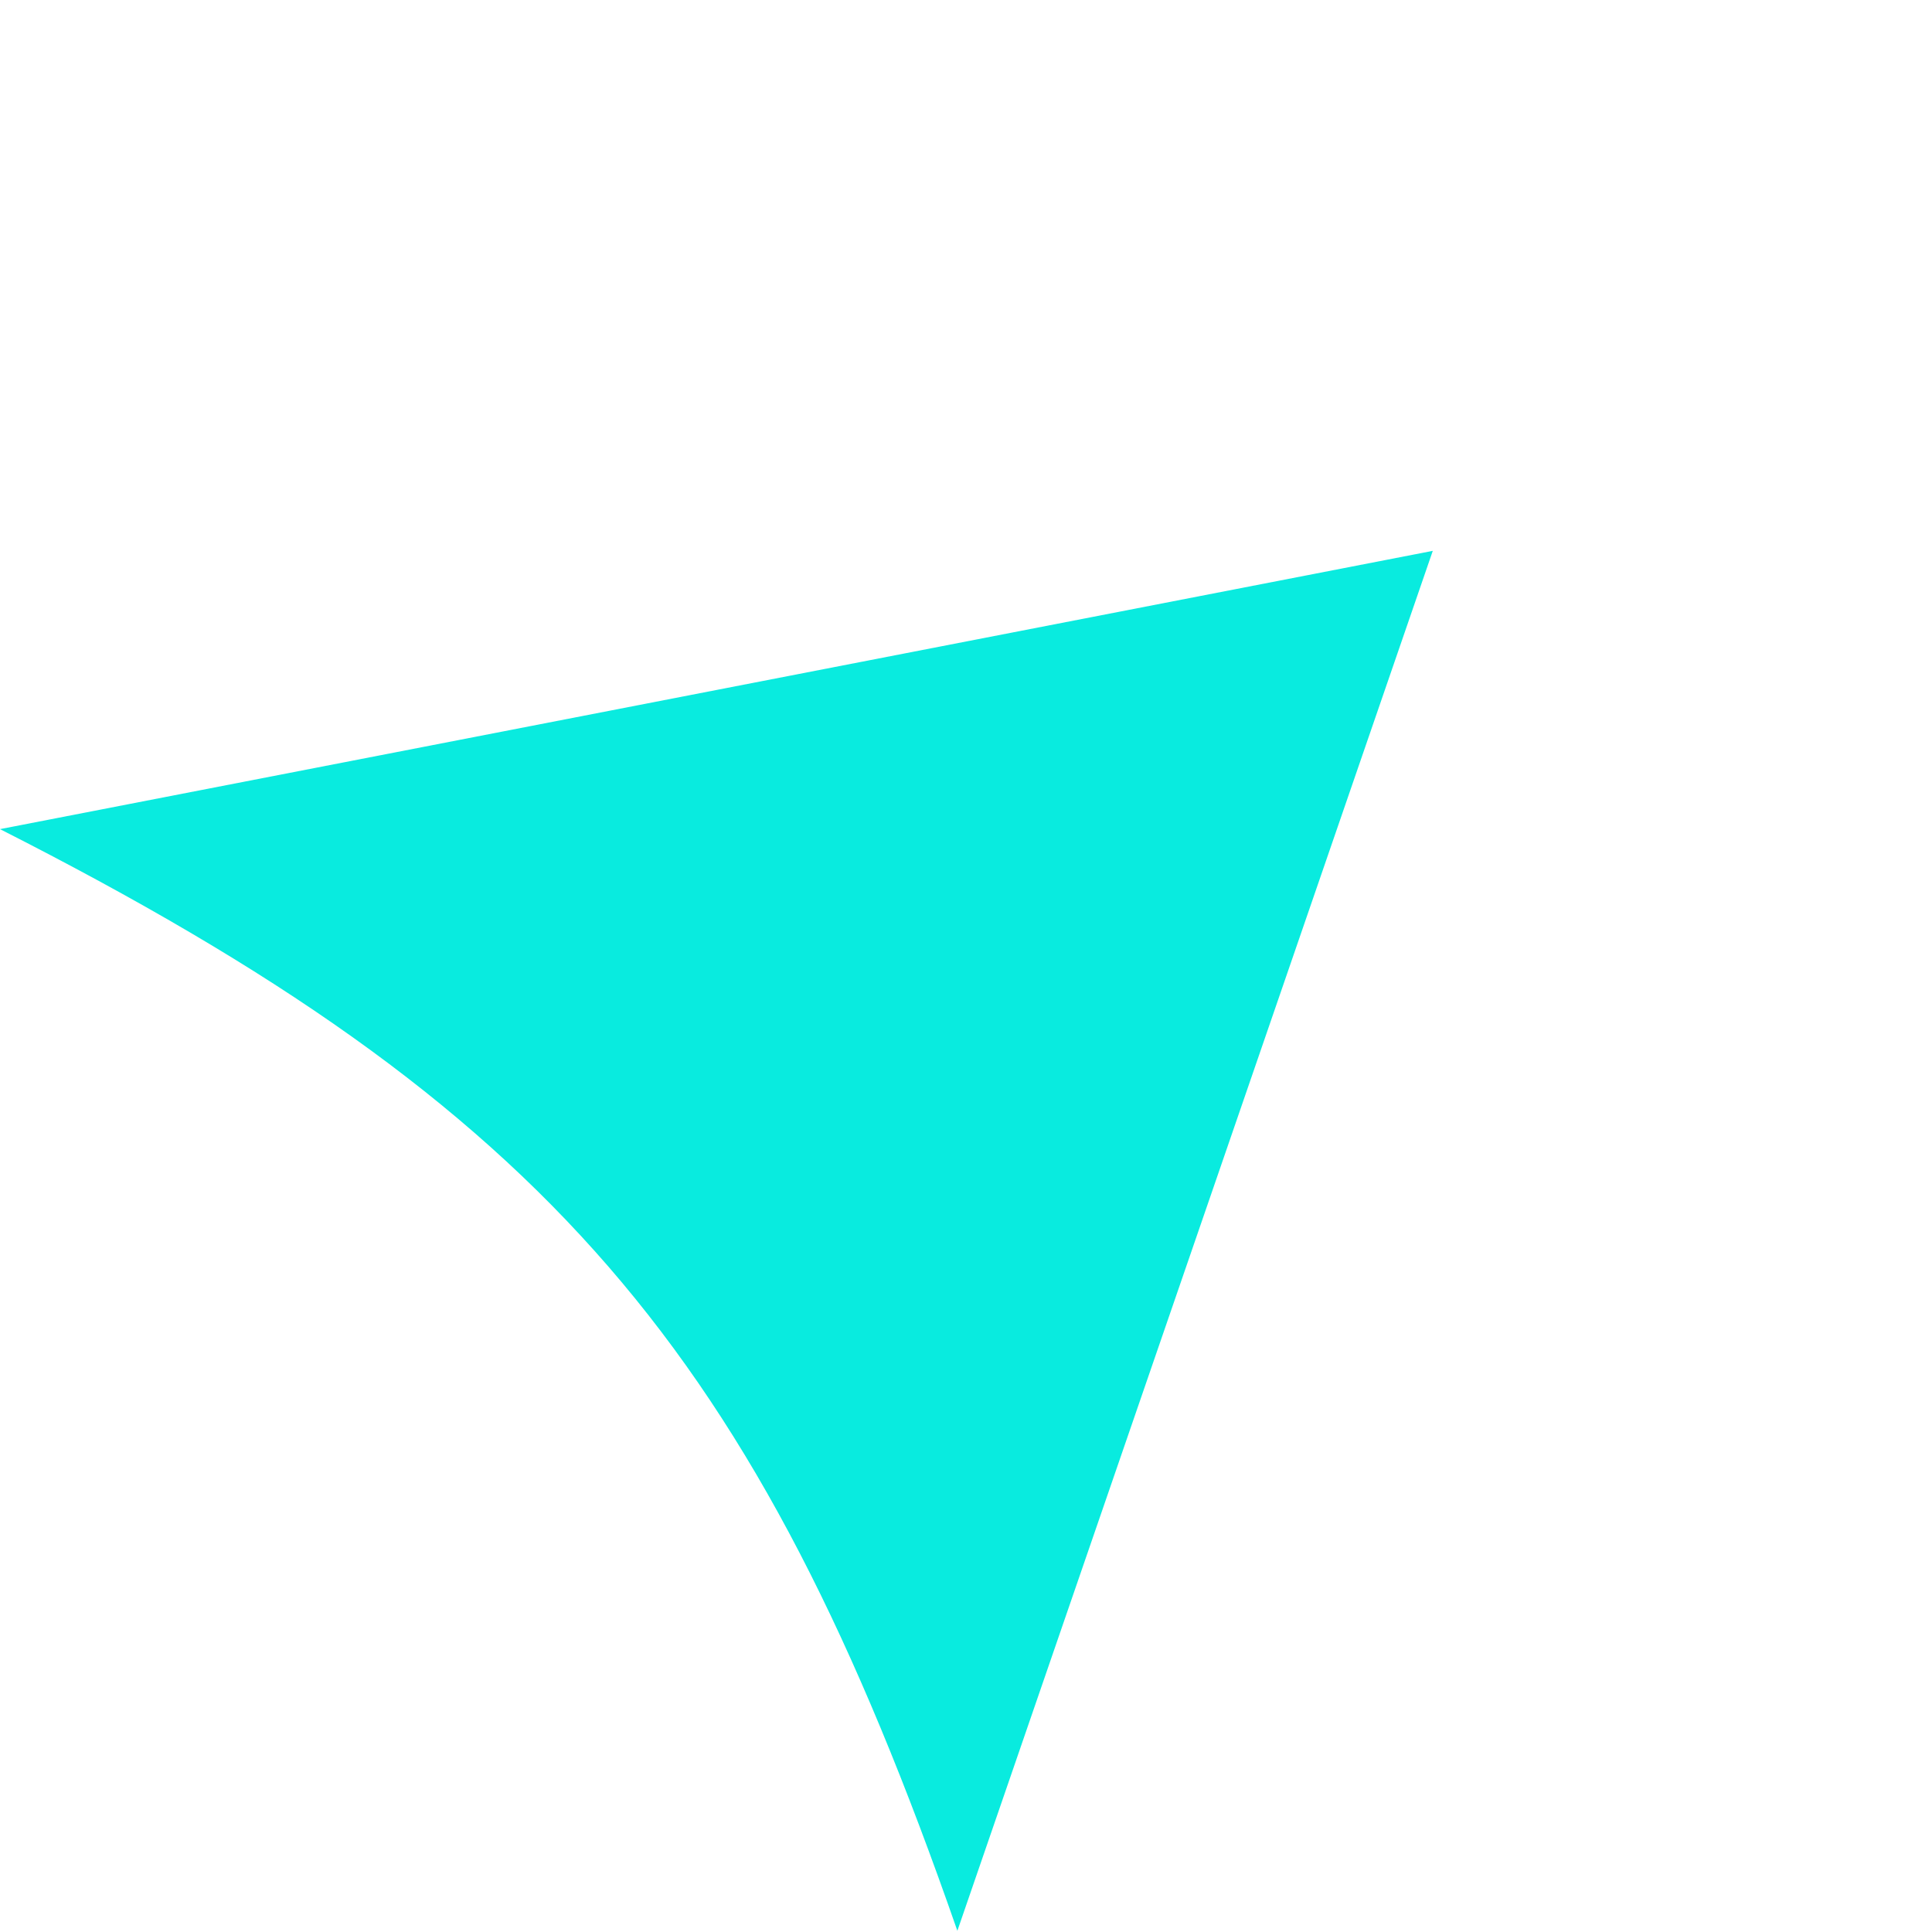 <svg width="51" height="51" viewBox="0 0 51 51" fill="none" xmlns="http://www.w3.org/2000/svg">
<path d="M37.822 14.541L25.272 50.968C19.942 35.653 14.47 29.232 -0 21.887L37.822 14.541Z" fill="#09EBDF"/>
</svg>
